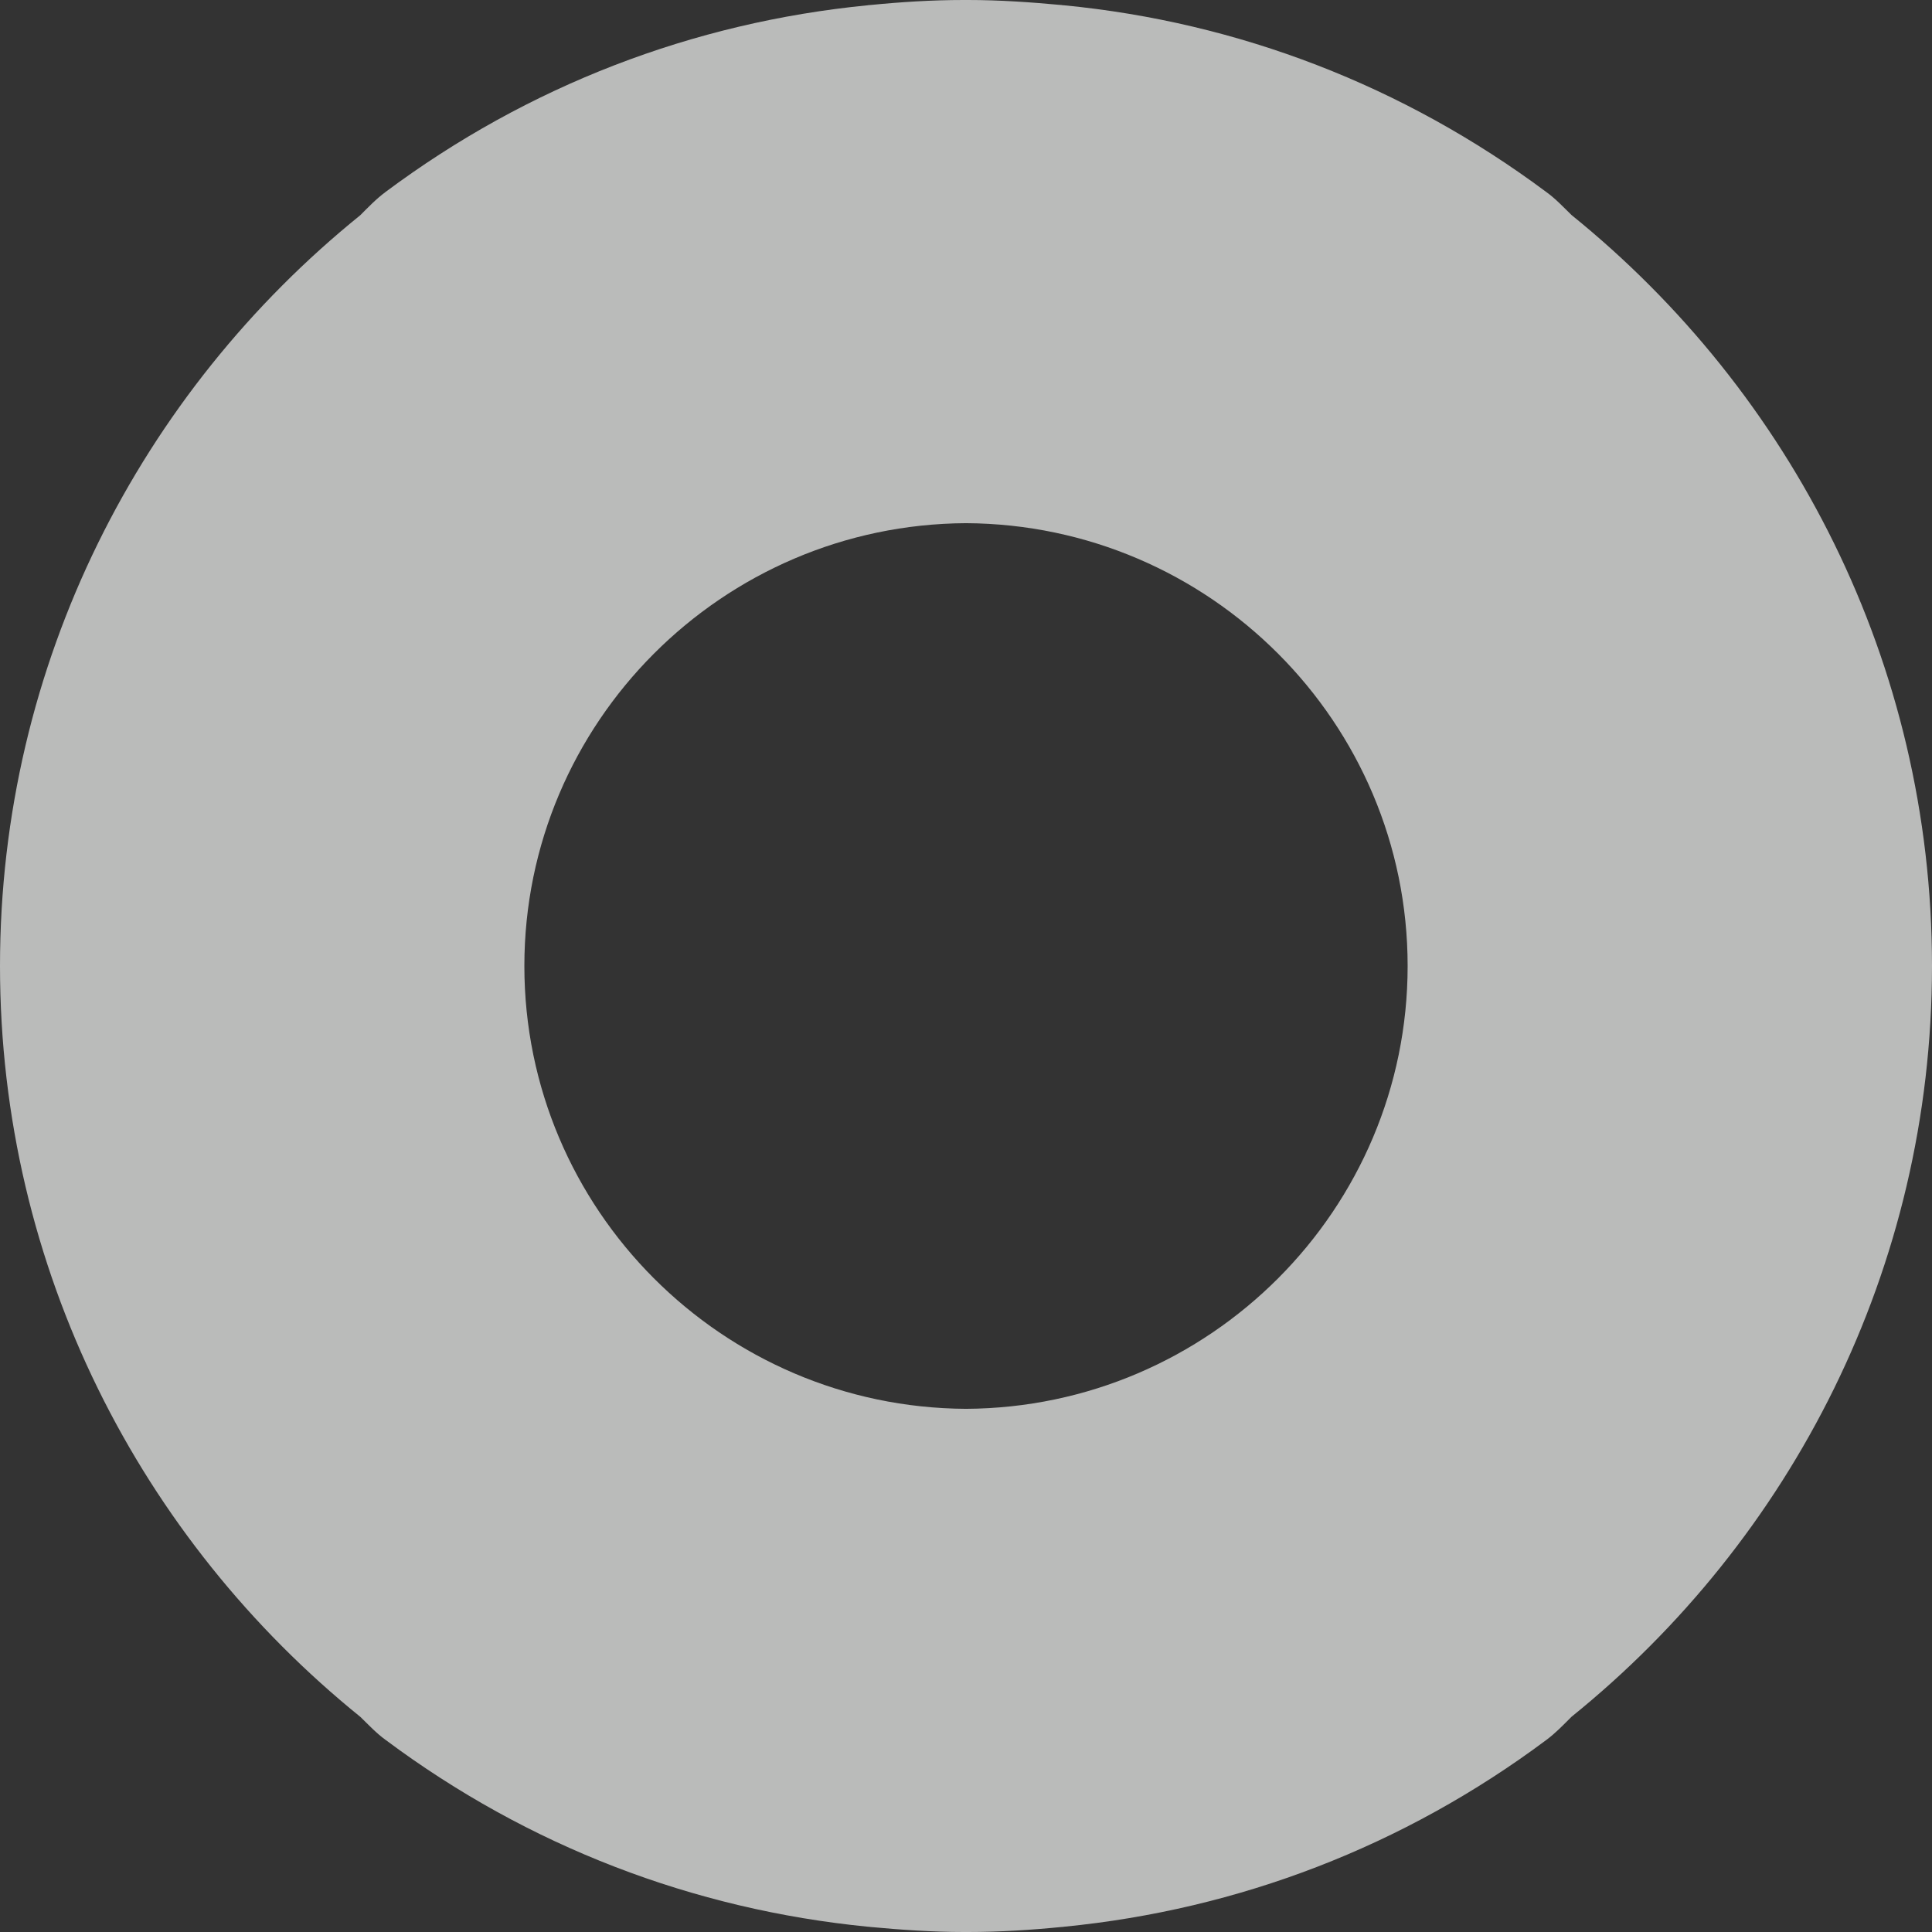 <svg width="422" height="422" viewBox="0 0 422 422" fill="none" xmlns="http://www.w3.org/2000/svg">
<rect x="0" y="0" width="422" height="422" fill="#333333" stroke="none"/>
<g opacity="0.7">
<path d="M422 211C422 144.801 391.21 85.717 343.266 46.969C341.484 45.238 339.797 43.411 337.725 41.921C306.55 18.701 270.508 4.856 232.394 1.154C232.249 1.154 232.105 1.154 231.912 1.106C225.166 0.481 218.324 0 211.434 0C211.289 0 211.096 0 210.952 0C210.807 0 210.615 0 210.47 0C203.58 0 196.786 0.433 189.992 1.106C189.847 1.106 189.702 1.106 189.51 1.154C151.396 4.904 115.354 18.701 84.227 41.921C82.155 43.46 80.468 45.238 78.685 47.017C30.79 85.717 0 144.801 0 211C0 277.199 30.79 336.283 78.734 375.031C80.516 376.762 82.203 378.589 84.275 380.079C115.402 403.299 151.492 417.096 189.558 420.846C189.702 420.846 189.847 420.846 190.04 420.894C196.786 421.519 203.628 422 210.518 422C210.663 422 210.855 422 211 422C211.145 422 211.337 422 211.482 422C218.372 422 225.166 421.567 231.96 420.894C232.105 420.894 232.249 420.894 232.442 420.846C270.556 417.096 306.598 403.299 337.725 380.079C339.797 378.54 341.484 376.762 343.266 374.983C391.21 336.283 422 277.151 422 210.952V211ZM114.535 211C114.535 157.829 157.756 114.562 211 114.274C264.244 114.562 307.465 157.829 307.465 211C307.465 264.171 264.244 307.438 211 307.726C157.756 307.438 114.535 264.171 114.535 211Z" fill="#F4F5F4"/>
</g>
</svg>
